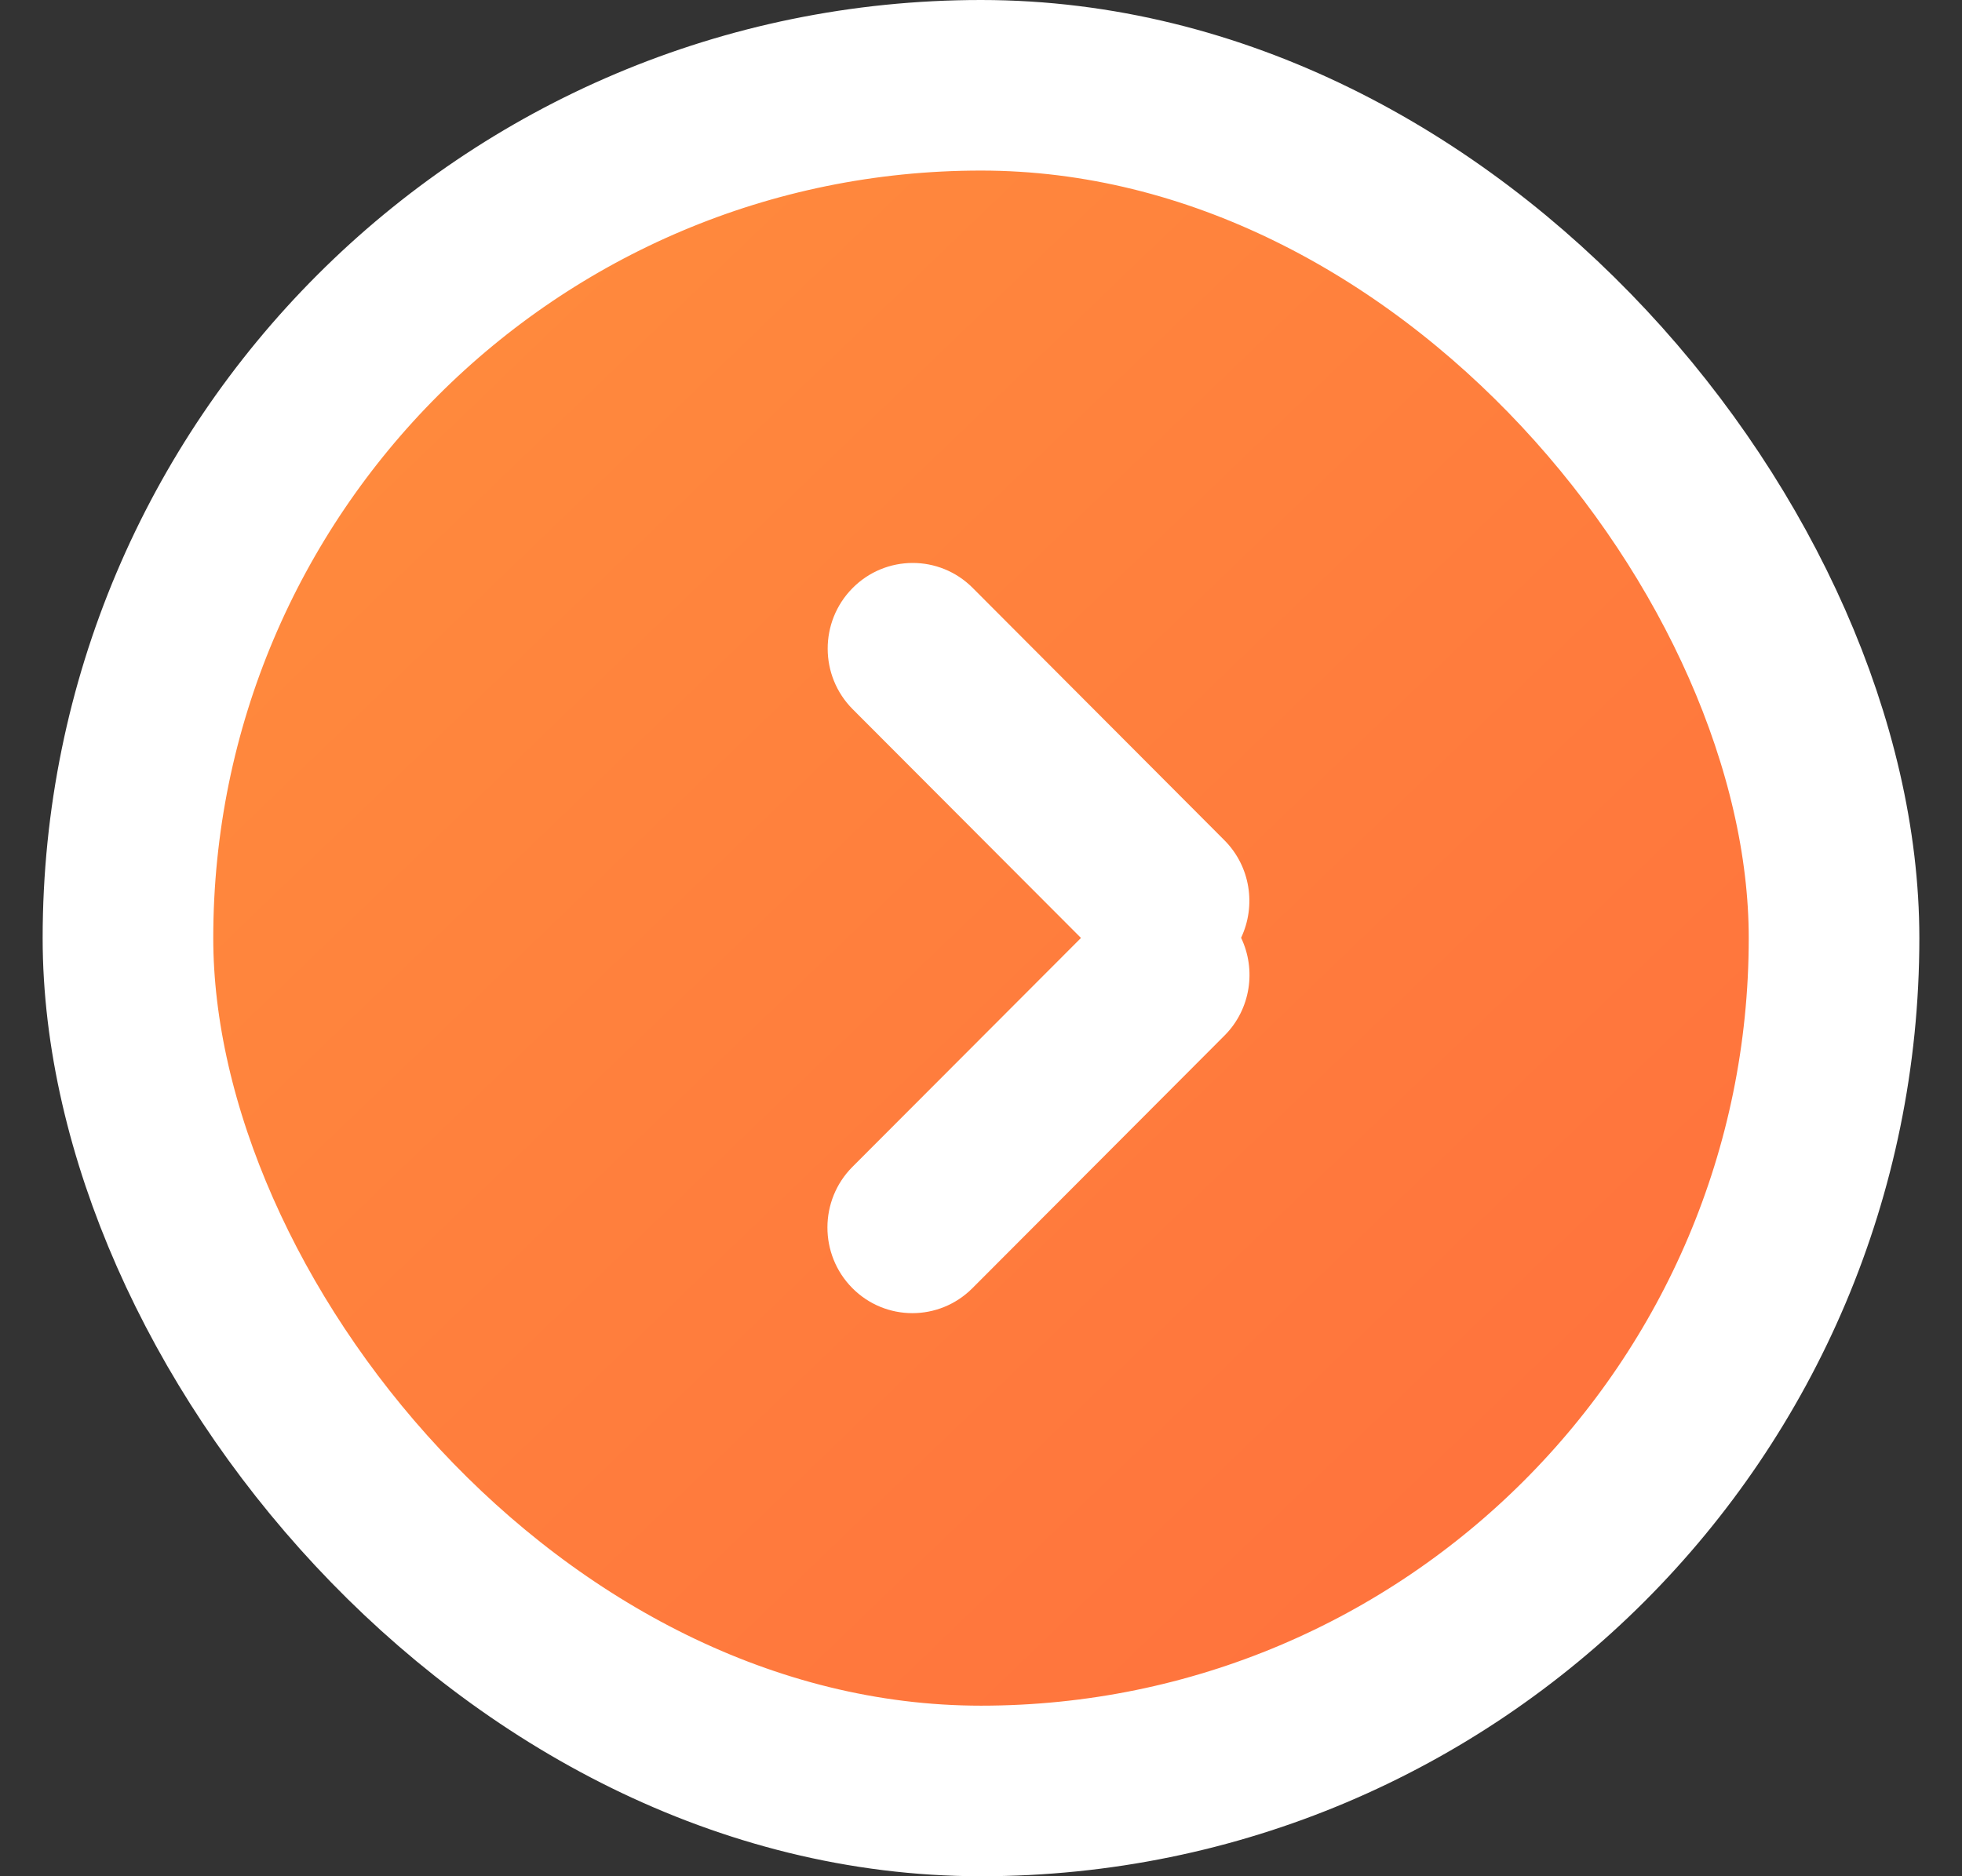 <svg width="23" height="22" viewBox="0 0 23 22" fill="none" xmlns="http://www.w3.org/2000/svg">
<rect x="0" y="0" width="23" height="22" fill="#333333" stroke="none"/>
<rect x="1.5" y="1" width="20" height="20" rx="10" fill="url(#paint0_linear_5_586)"/>
<rect x="1.5" y="1" width="20" height="20" rx="10" stroke="white" stroke-width="2"/>
<path fill-rule="evenodd" clip-rule="evenodd" d="M12.672 10.998L9.993 13.682C9.603 14.073 9.602 14.709 9.99 15.102C10.378 15.495 11.009 15.496 11.399 15.105L14.354 12.143C14.663 11.834 14.728 11.37 14.549 10.996C14.726 10.622 14.661 10.16 14.352 9.851L11.402 6.893C11.012 6.502 10.381 6.504 9.993 6.897C9.605 7.29 9.606 7.925 9.996 8.316L12.672 10.998Z" fill="white"/>
<defs>
<linearGradient id="paint0_linear_5_586" x1="2.5" y1="1.297" x2="20.5" y2="20" gradientUnits="userSpaceOnUse">
<stop stop-color="#FF8E3D"/>
<stop offset="1" stop-color="#FF6F3D"/>
</linearGradient>
</defs>
</svg>
